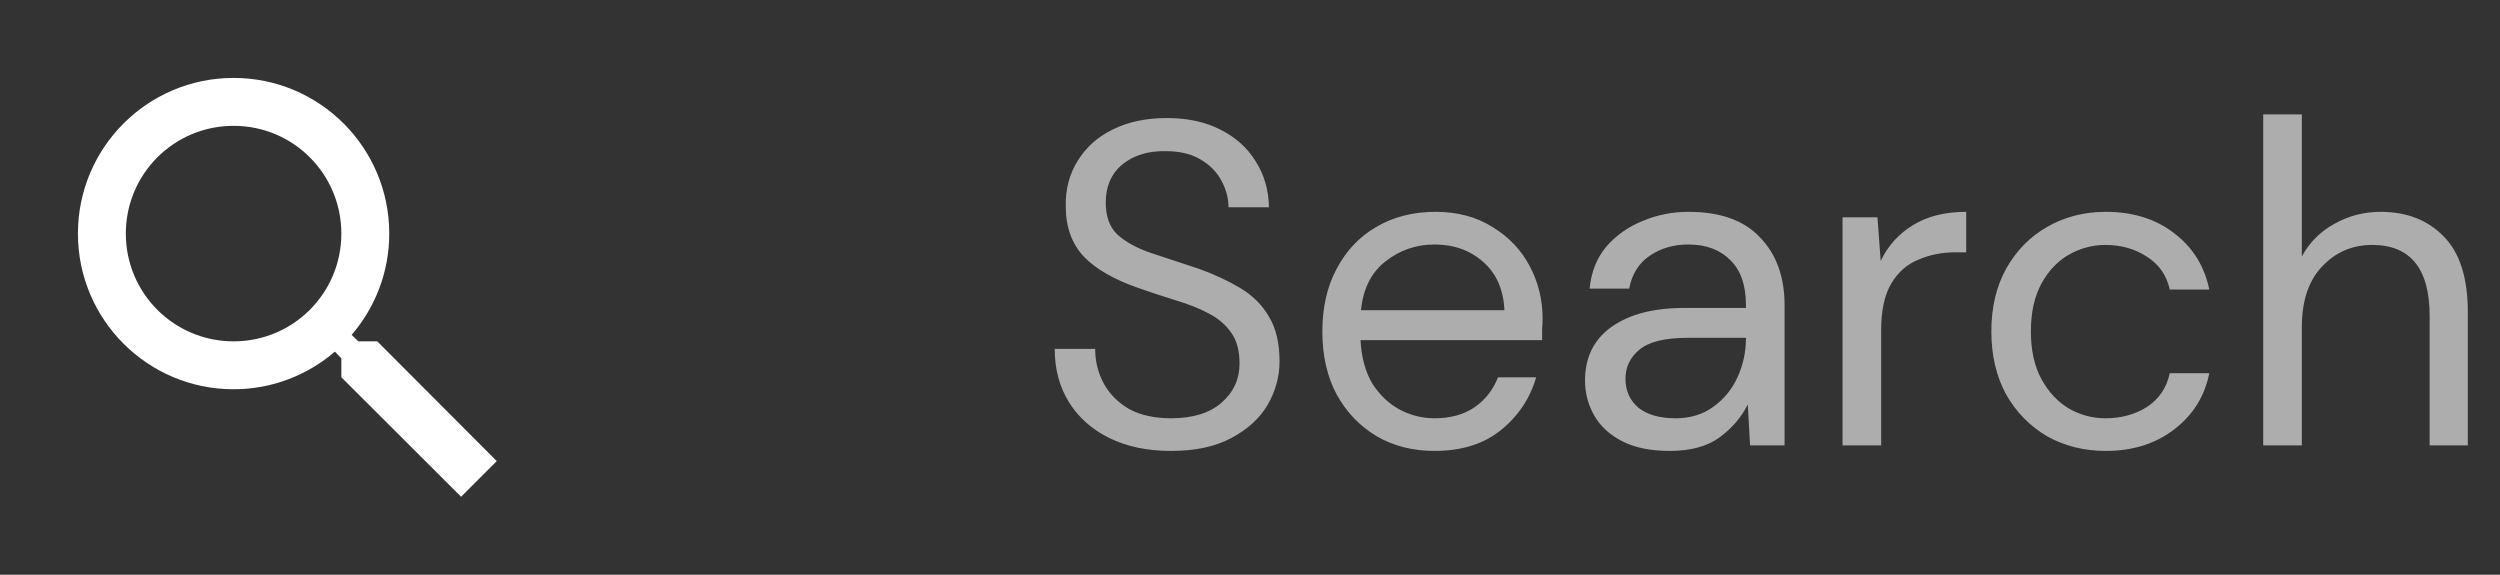 <svg width="87" height="20" viewBox="0 0 87 20" fill="none" xmlns="http://www.w3.org/2000/svg">
<rect x="0" y="0" width="87" height="20" fill="#333333" stroke="none"/>
<path d="M13.129 11.879H12.471L12.237 11.654C13.054 10.704 13.546 9.471 13.546 8.129C13.546 5.137 11.121 2.712 8.129 2.712C5.137 2.712 2.712 5.137 2.712 8.129C2.712 11.121 5.137 13.546 8.129 13.546C9.471 13.546 10.704 13.054 11.654 12.237L11.879 12.471V13.129L16.046 17.287L17.287 16.046L13.129 11.879ZM8.129 11.879C6.054 11.879 4.379 10.204 4.379 8.129C4.379 6.054 6.054 4.379 8.129 4.379C10.204 4.379 11.879 6.054 11.879 8.129C11.879 10.204 10.204 11.879 8.129 11.879Z" fill="white"/>
<path d="M40.752 15.692C39.931 15.692 39.216 15.543 38.608 15.244C38 14.945 37.531 14.529 37.2 13.996C36.869 13.463 36.704 12.844 36.704 12.14H38.112C38.112 12.577 38.213 12.983 38.416 13.356C38.619 13.719 38.912 14.012 39.296 14.236C39.691 14.449 40.176 14.556 40.752 14.556C41.509 14.556 42.096 14.375 42.512 14.012C42.928 13.649 43.136 13.196 43.136 12.652C43.136 12.204 43.04 11.847 42.848 11.58C42.656 11.303 42.395 11.079 42.064 10.908C41.744 10.737 41.371 10.588 40.944 10.46C40.528 10.332 40.091 10.188 39.632 10.028C38.768 9.729 38.128 9.361 37.712 8.924C37.296 8.476 37.088 7.895 37.088 7.18C37.077 6.583 37.216 6.055 37.504 5.596C37.792 5.127 38.197 4.764 38.72 4.508C39.253 4.241 39.883 4.108 40.608 4.108C41.323 4.108 41.941 4.241 42.464 4.508C42.997 4.775 43.408 5.143 43.696 5.612C43.995 6.081 44.149 6.615 44.16 7.212H42.752C42.752 6.903 42.672 6.599 42.512 6.3C42.352 5.991 42.107 5.74 41.776 5.548C41.456 5.356 41.051 5.26 40.56 5.26C39.952 5.249 39.451 5.404 39.056 5.724C38.672 6.044 38.48 6.487 38.48 7.052C38.48 7.532 38.613 7.9 38.88 8.156C39.157 8.412 39.541 8.625 40.032 8.796C40.523 8.956 41.088 9.143 41.728 9.356C42.261 9.548 42.741 9.772 43.168 10.028C43.595 10.284 43.925 10.615 44.16 11.02C44.405 11.425 44.528 11.943 44.528 12.572C44.528 13.105 44.389 13.612 44.112 14.092C43.835 14.561 43.413 14.945 42.848 15.244C42.293 15.543 41.595 15.692 40.752 15.692ZM49.922 15.692C49.165 15.692 48.493 15.521 47.906 15.18C47.319 14.828 46.855 14.343 46.514 13.724C46.183 13.105 46.018 12.375 46.018 11.532C46.018 10.7 46.183 9.975 46.514 9.356C46.845 8.727 47.303 8.241 47.89 7.9C48.487 7.548 49.175 7.372 49.954 7.372C50.722 7.372 51.383 7.548 51.938 7.9C52.503 8.241 52.935 8.695 53.234 9.26C53.533 9.825 53.682 10.433 53.682 11.084C53.682 11.201 53.677 11.319 53.666 11.436C53.666 11.553 53.666 11.687 53.666 11.836H47.346C47.378 12.444 47.517 12.951 47.762 13.356C48.018 13.751 48.333 14.049 48.706 14.252C49.09 14.455 49.495 14.556 49.922 14.556C50.477 14.556 50.941 14.428 51.314 14.172C51.687 13.916 51.959 13.569 52.13 13.132H53.458C53.245 13.868 52.834 14.481 52.226 14.972C51.629 15.452 50.861 15.692 49.922 15.692ZM49.922 8.508C49.282 8.508 48.711 8.705 48.21 9.1C47.719 9.484 47.437 10.049 47.362 10.796H52.354C52.322 10.081 52.077 9.521 51.618 9.116C51.159 8.711 50.594 8.508 49.922 8.508ZM58.103 15.692C57.442 15.692 56.893 15.58 56.455 15.356C56.018 15.132 55.693 14.833 55.479 14.46C55.266 14.087 55.159 13.681 55.159 13.244C55.159 12.433 55.469 11.809 56.087 11.372C56.706 10.935 57.549 10.716 58.615 10.716H60.759V10.62C60.759 9.927 60.578 9.404 60.215 9.052C59.853 8.689 59.367 8.508 58.759 8.508C58.237 8.508 57.783 8.641 57.399 8.908C57.026 9.164 56.791 9.543 56.695 10.044H55.319C55.373 9.468 55.565 8.983 55.895 8.588C56.237 8.193 56.658 7.895 57.159 7.692C57.661 7.479 58.194 7.372 58.759 7.372C59.869 7.372 60.701 7.671 61.255 8.268C61.821 8.855 62.103 9.639 62.103 10.62V15.5H60.903L60.823 14.076C60.599 14.524 60.269 14.908 59.831 15.228C59.405 15.537 58.829 15.692 58.103 15.692ZM58.311 14.556C58.823 14.556 59.261 14.423 59.623 14.156C59.997 13.889 60.279 13.543 60.471 13.116C60.663 12.689 60.759 12.241 60.759 11.772V11.756H58.727C57.938 11.756 57.378 11.895 57.047 12.172C56.727 12.439 56.567 12.775 56.567 13.18C56.567 13.596 56.717 13.932 57.015 14.188C57.325 14.433 57.757 14.556 58.311 14.556ZM64.12 15.5V7.564H65.336L65.448 9.084C65.693 8.561 66.066 8.145 66.568 7.836C67.069 7.527 67.688 7.372 68.424 7.372V8.78H68.056C67.586 8.78 67.154 8.865 66.76 9.036C66.365 9.196 66.05 9.473 65.816 9.868C65.581 10.263 65.464 10.807 65.464 11.5V15.5H64.12ZM73.283 15.692C72.526 15.692 71.843 15.521 71.235 15.18C70.638 14.828 70.163 14.343 69.811 13.724C69.47 13.095 69.299 12.364 69.299 11.532C69.299 10.7 69.47 9.975 69.811 9.356C70.163 8.727 70.638 8.241 71.235 7.9C71.843 7.548 72.526 7.372 73.283 7.372C74.222 7.372 75.011 7.617 75.651 8.108C76.302 8.599 76.713 9.255 76.883 10.076H75.507C75.401 9.585 75.139 9.207 74.723 8.94C74.307 8.663 73.822 8.524 73.267 8.524C72.819 8.524 72.398 8.636 72.003 8.86C71.609 9.084 71.289 9.42 71.043 9.868C70.798 10.316 70.675 10.871 70.675 11.532C70.675 12.193 70.798 12.748 71.043 13.196C71.289 13.644 71.609 13.985 72.003 14.22C72.398 14.444 72.819 14.556 73.267 14.556C73.822 14.556 74.307 14.423 74.723 14.156C75.139 13.879 75.401 13.489 75.507 12.988H76.883C76.723 13.788 76.318 14.439 75.667 14.94C75.017 15.441 74.222 15.692 73.283 15.692ZM78.76 15.5V3.98H80.104V8.924C80.371 8.433 80.75 8.055 81.24 7.788C81.731 7.511 82.264 7.372 82.84 7.372C83.758 7.372 84.494 7.66 85.048 8.236C85.603 8.801 85.88 9.676 85.88 10.86V15.5H84.552V11.004C84.552 9.351 83.886 8.524 82.552 8.524C81.859 8.524 81.278 8.775 80.808 9.276C80.339 9.767 80.104 10.471 80.104 11.388V15.5H78.76Z" fill="white" fill-opacity="0.6"/>
</svg>
